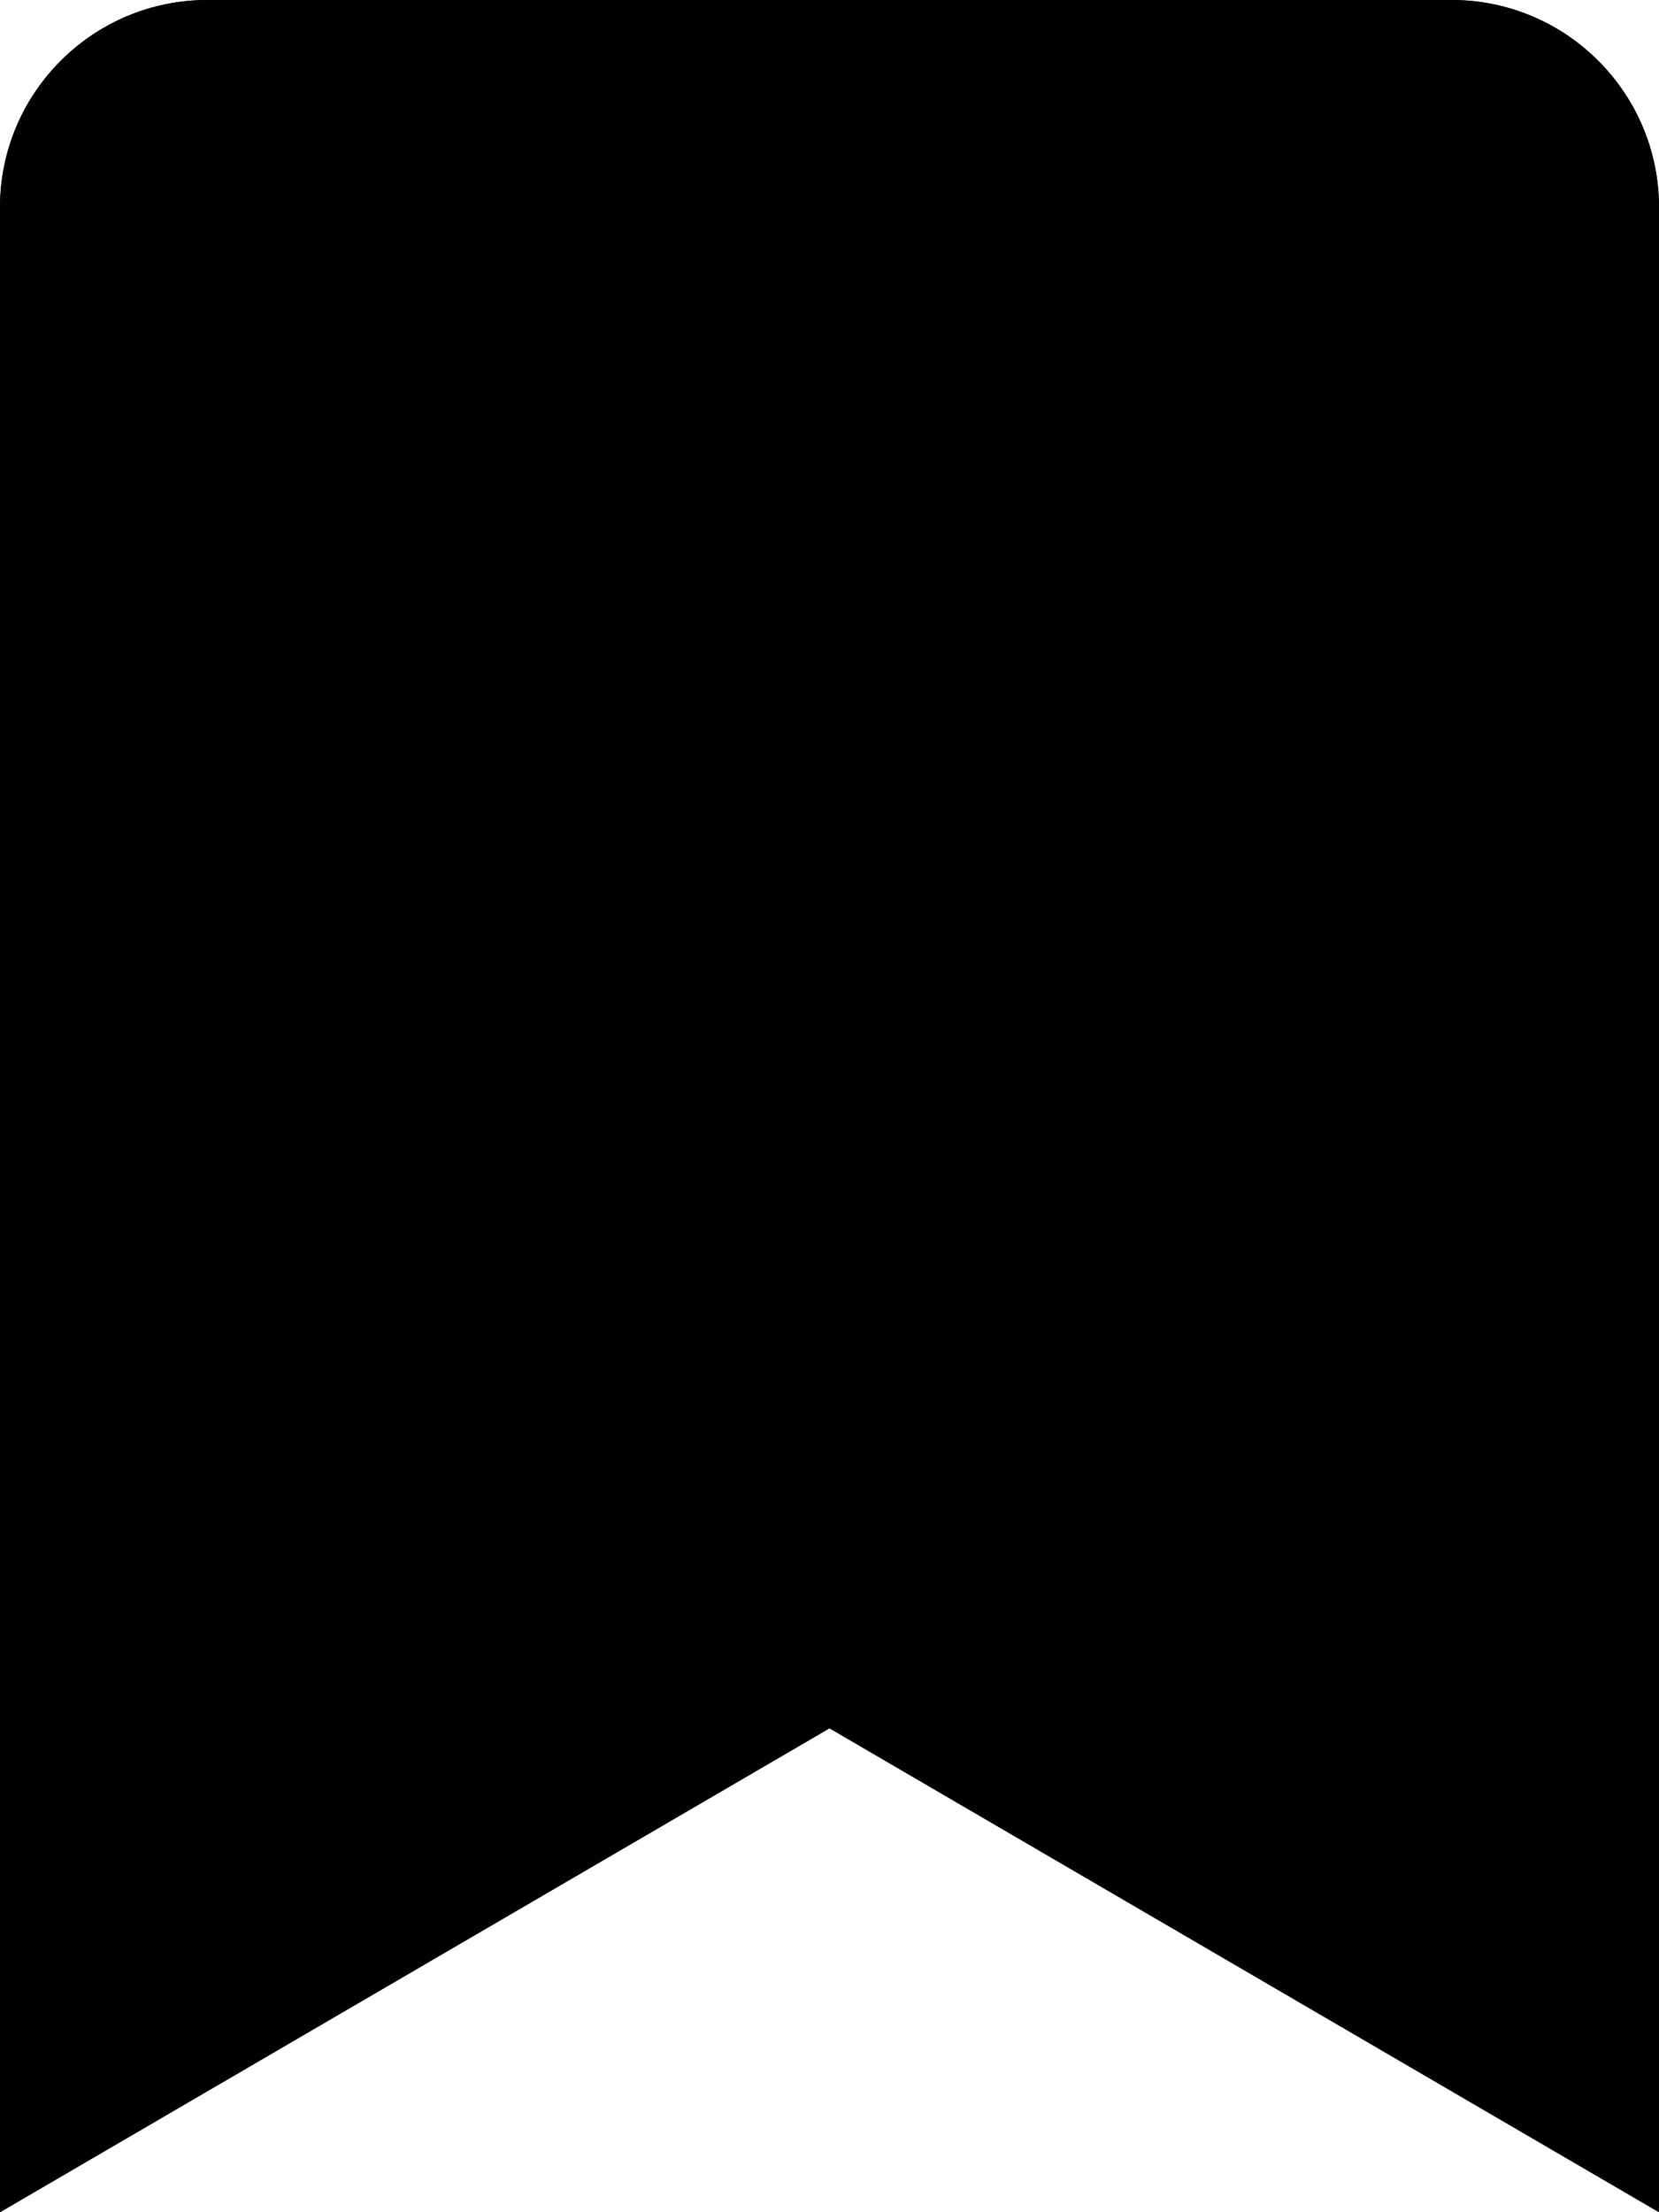 <?xml version="1.0" encoding="utf-8"?>
<svg version="1.1" id="Layer_1" xmlns="http://www.w3.org/2000/svg" xmlns:xlink="http://www.w3.org/1999/xlink" x="0px" y="0px"
	 viewBox="0 0 384 512" style="enable-background:new 0 0 384 512;" xml:space="preserve">
<path class="off" d="M336,0H48C21.5,0,0,21.5,0,48v464l192-112l192,112V48C384,21.5,362.5,0,336,0z M352,456.3L192,363L32,456.3V48
	c0-8.8,7.2-16,16-16h288c8.8,0,16,7.2,16,16V456.3z"/>
<path class="on" d="M336,0H48C21.5,0,0,21.5,0,48v464l192-112l192,112V48C384,21.5,362.5,0,336,0z"/>
</svg>

